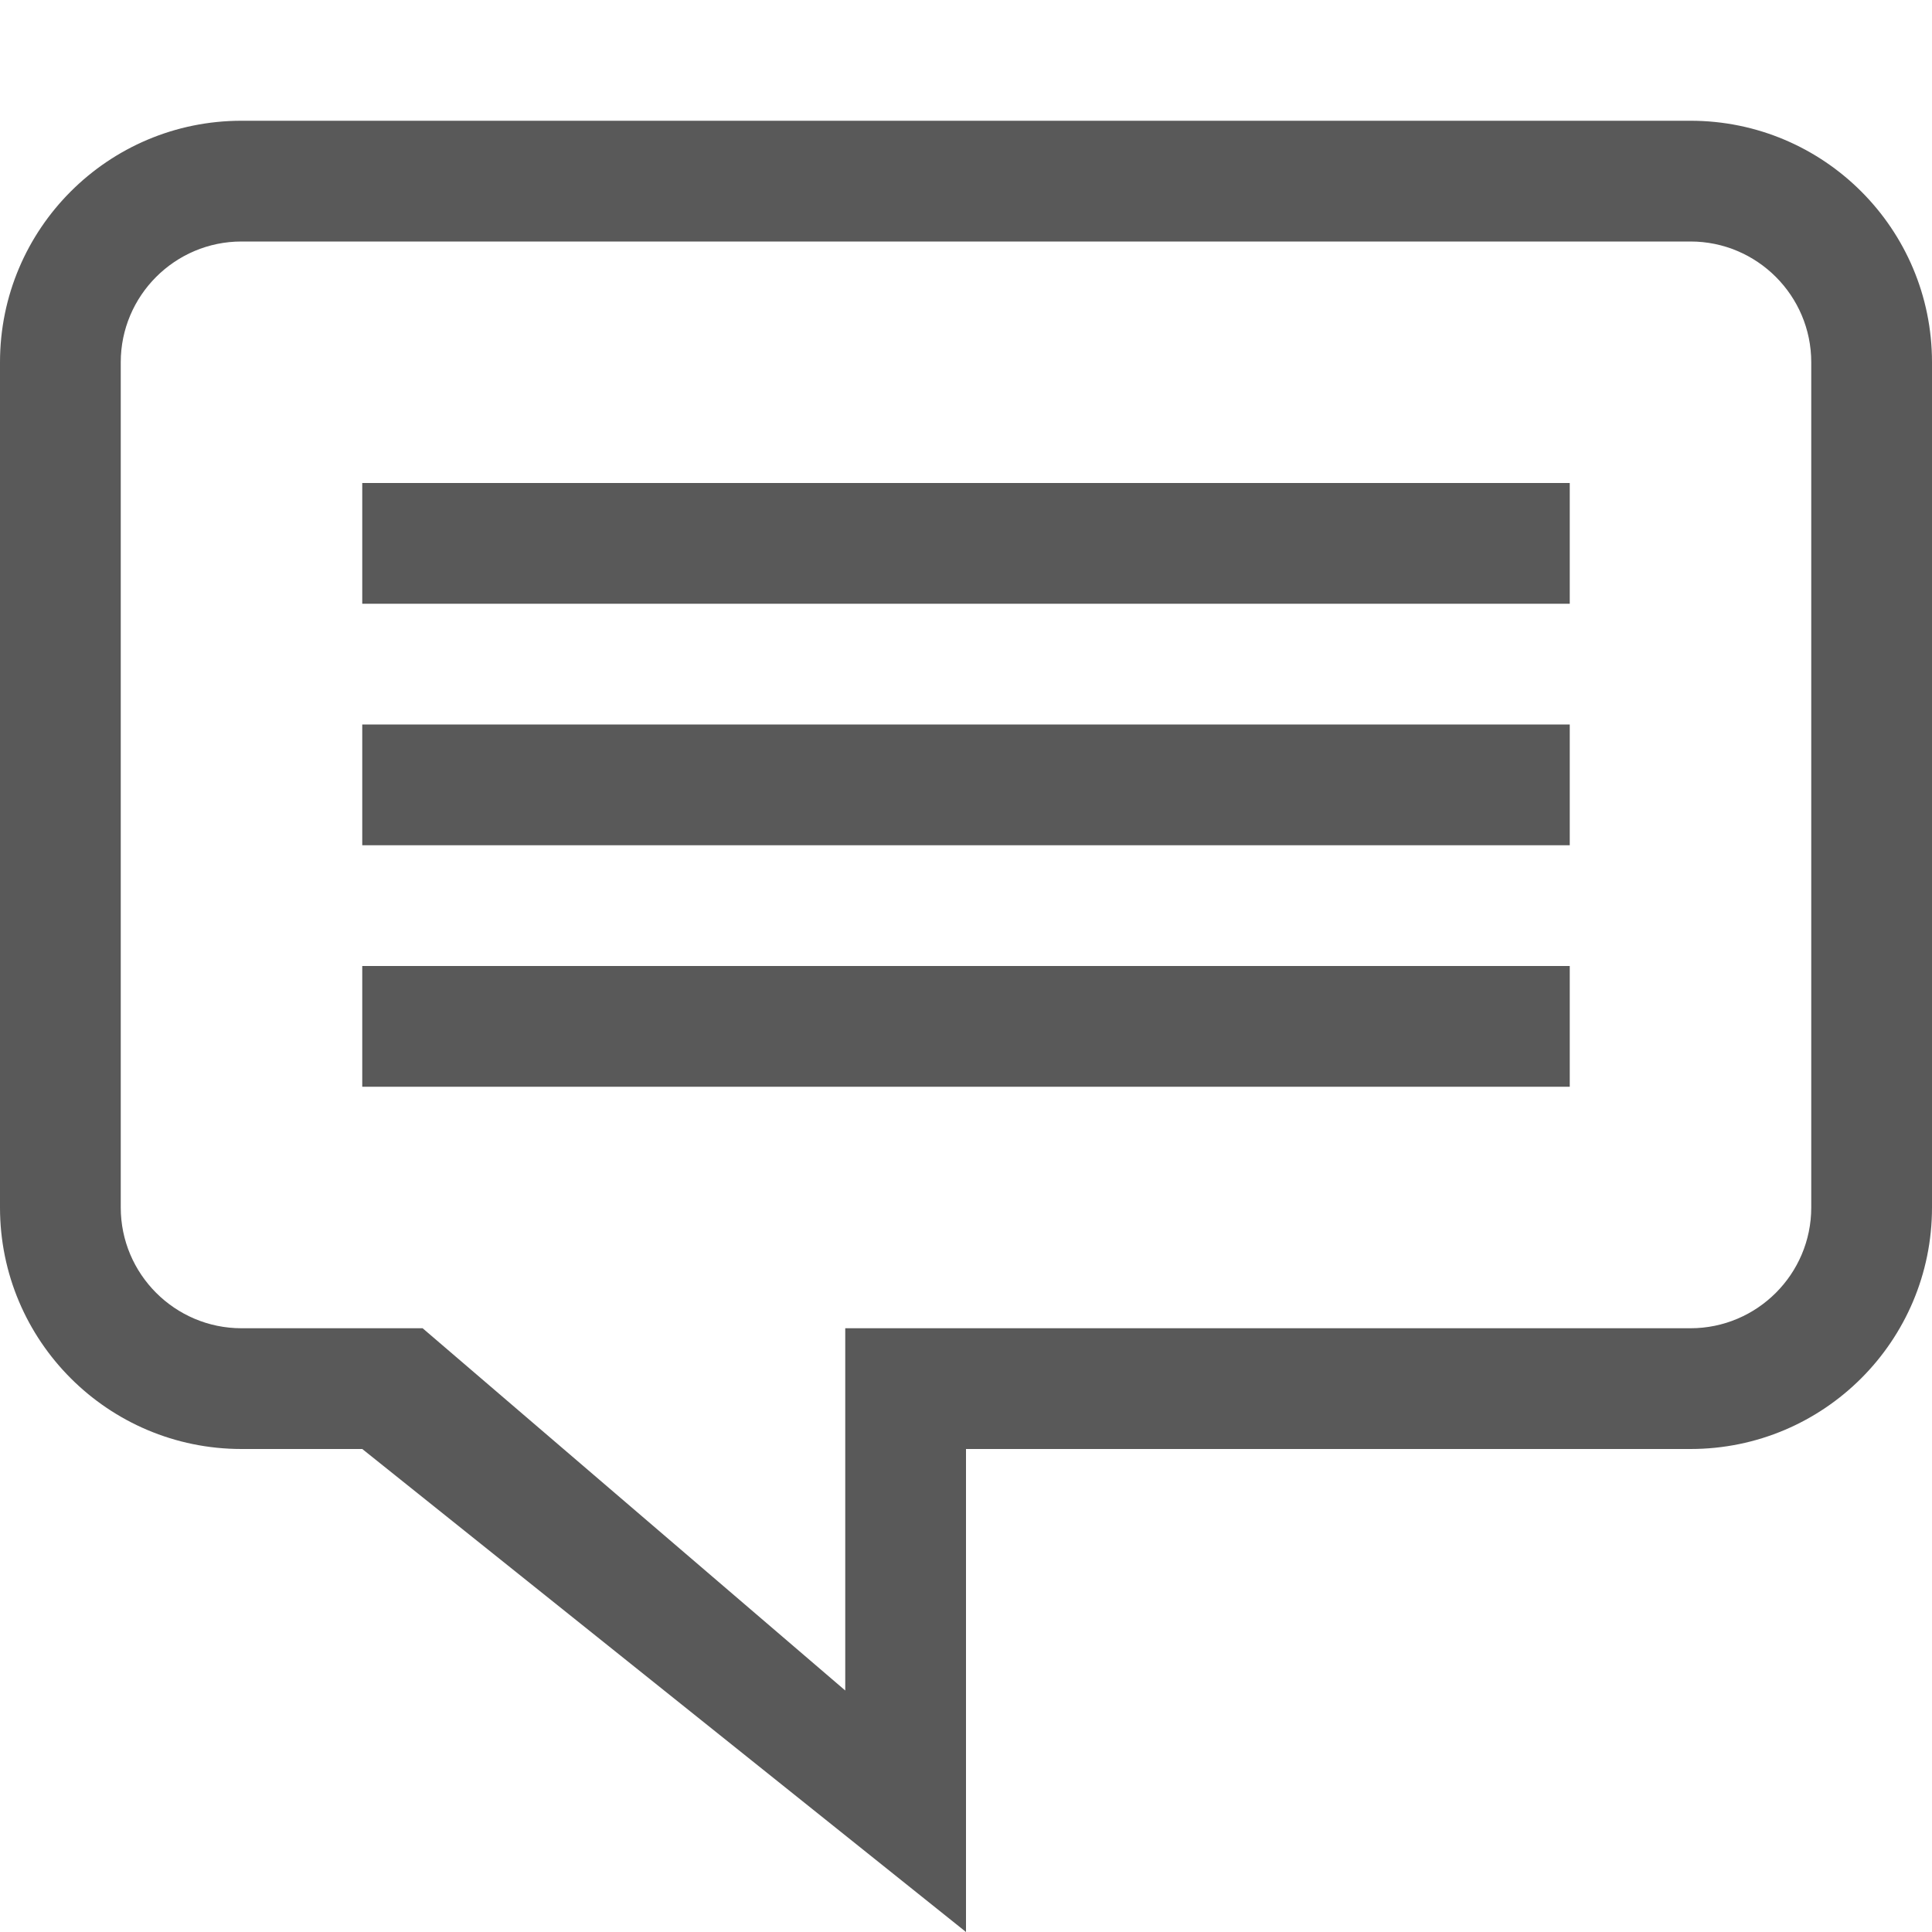 <?xml version="1.0" encoding="utf-8"?>
<!-- Generated by IcoMoon.io -->
<!DOCTYPE svg PUBLIC "-//W3C//DTD SVG 1.1//EN" "http://www.w3.org/Graphics/SVG/1.1/DTD/svg11.dtd">
<svg version="1.1" xmlns="http://www.w3.org/2000/svg" xmlns:xlink="http://www.w3.org/1999/xlink" width="512" height="512" viewBox="0 0 512 512">
<g>
</g>
	<path d="M96 128h320v32h-320v-32z" fill="#595959" />
	<path d="M96 192h320v32h-320v-32z" fill="#595959" />
	<path d="M96 256h320v32h-320v-32z" fill="#595959" />
	<path d="M448 32h-384c-35.346 0-64 28.653-64 64v224c0 35.346 28.654 64 64 64h32l160 128v-128h192c35.346 0 64-28.654 64-64v-224c0-35.347-28.654-64-64-64zM480 320c0 17.644-14.356 32-32 32h-224v96l-112-96h-48c-17.645 0-32-14.356-32-32v-224c0-17.644 14.355-32 32-32h384c17.644 0 32 14.356 32 32v224z" fill="#595959" />
</svg>
